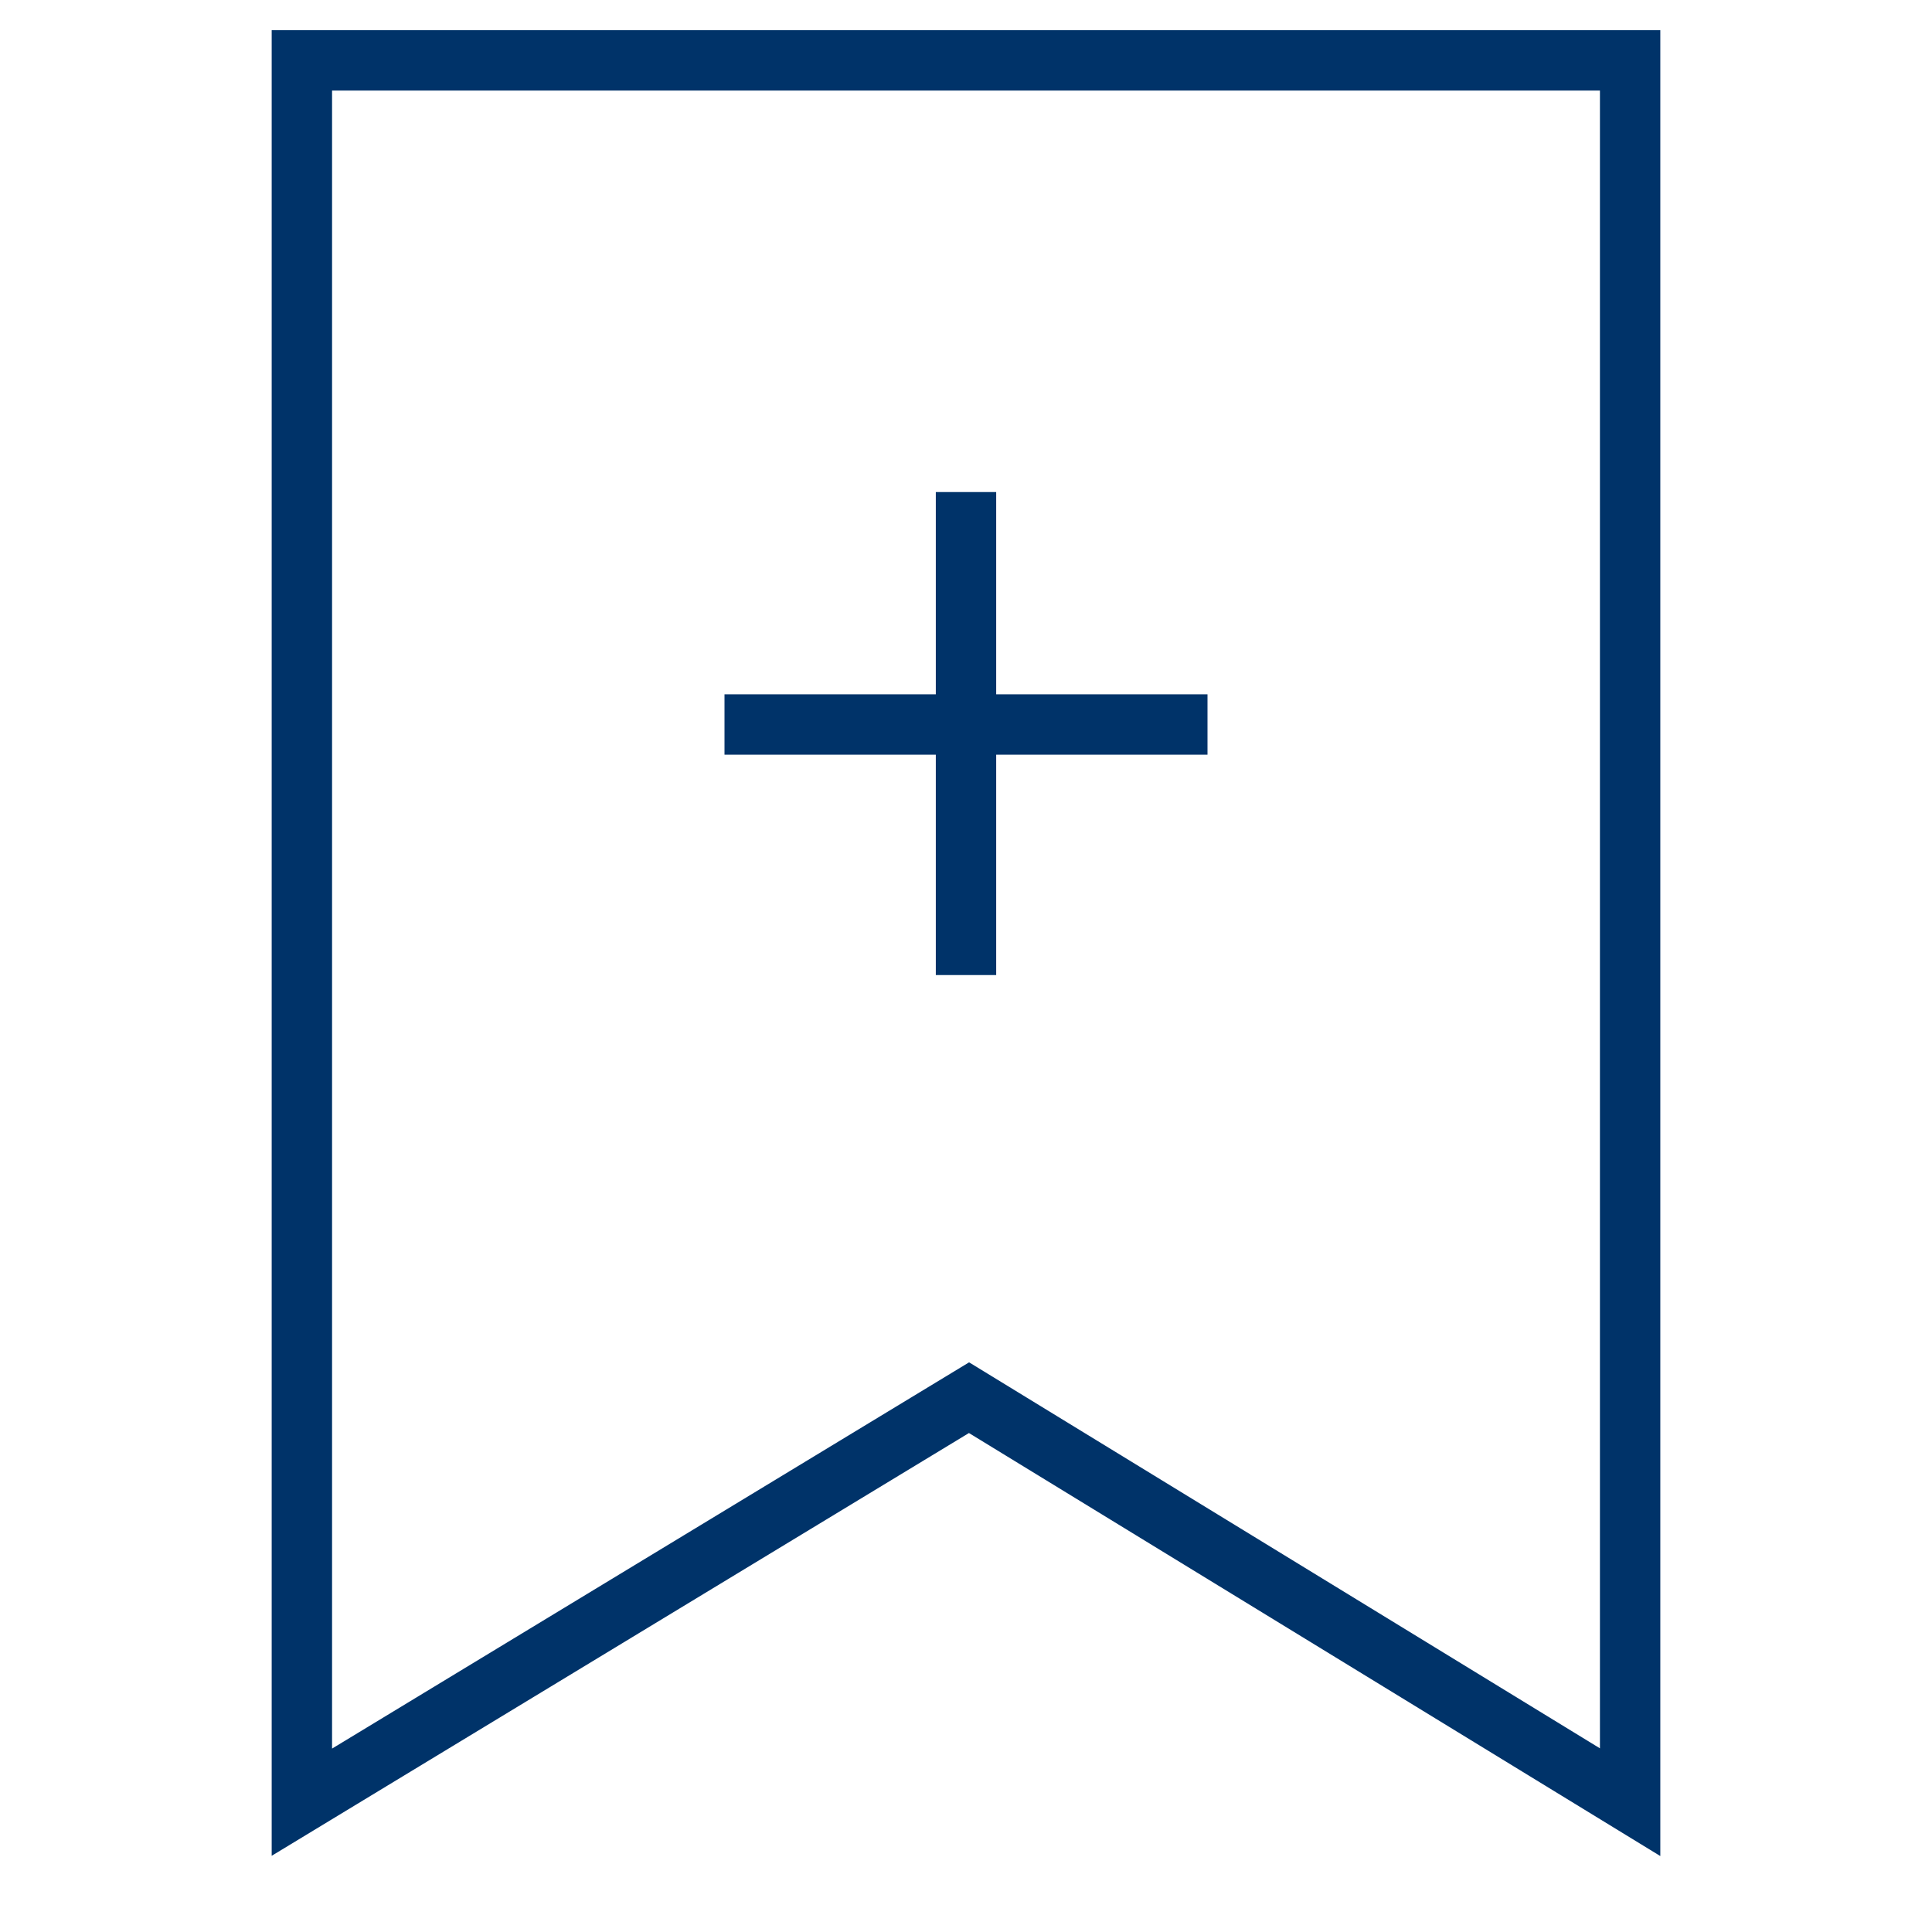 <?xml version="1.0" encoding="UTF-8"?>
<svg xmlns="http://www.w3.org/2000/svg" aria-describedby="desc" aria-labelledby="title" viewBox="0 0 64 64"><path fill="none" stroke="#003369" stroke-miterlimit="10" stroke-width="2" d="M10 2v57.7l22.1-13.4L54 59.7V2H10z" data-name="layer2" style="stroke: #003369;"/><path fill="none" stroke="#003369" stroke-miterlimit="10" stroke-width="2" d="M24 24h16m-8 8.3v-16" data-name="layer1" style="stroke: #003369;"/></svg>
